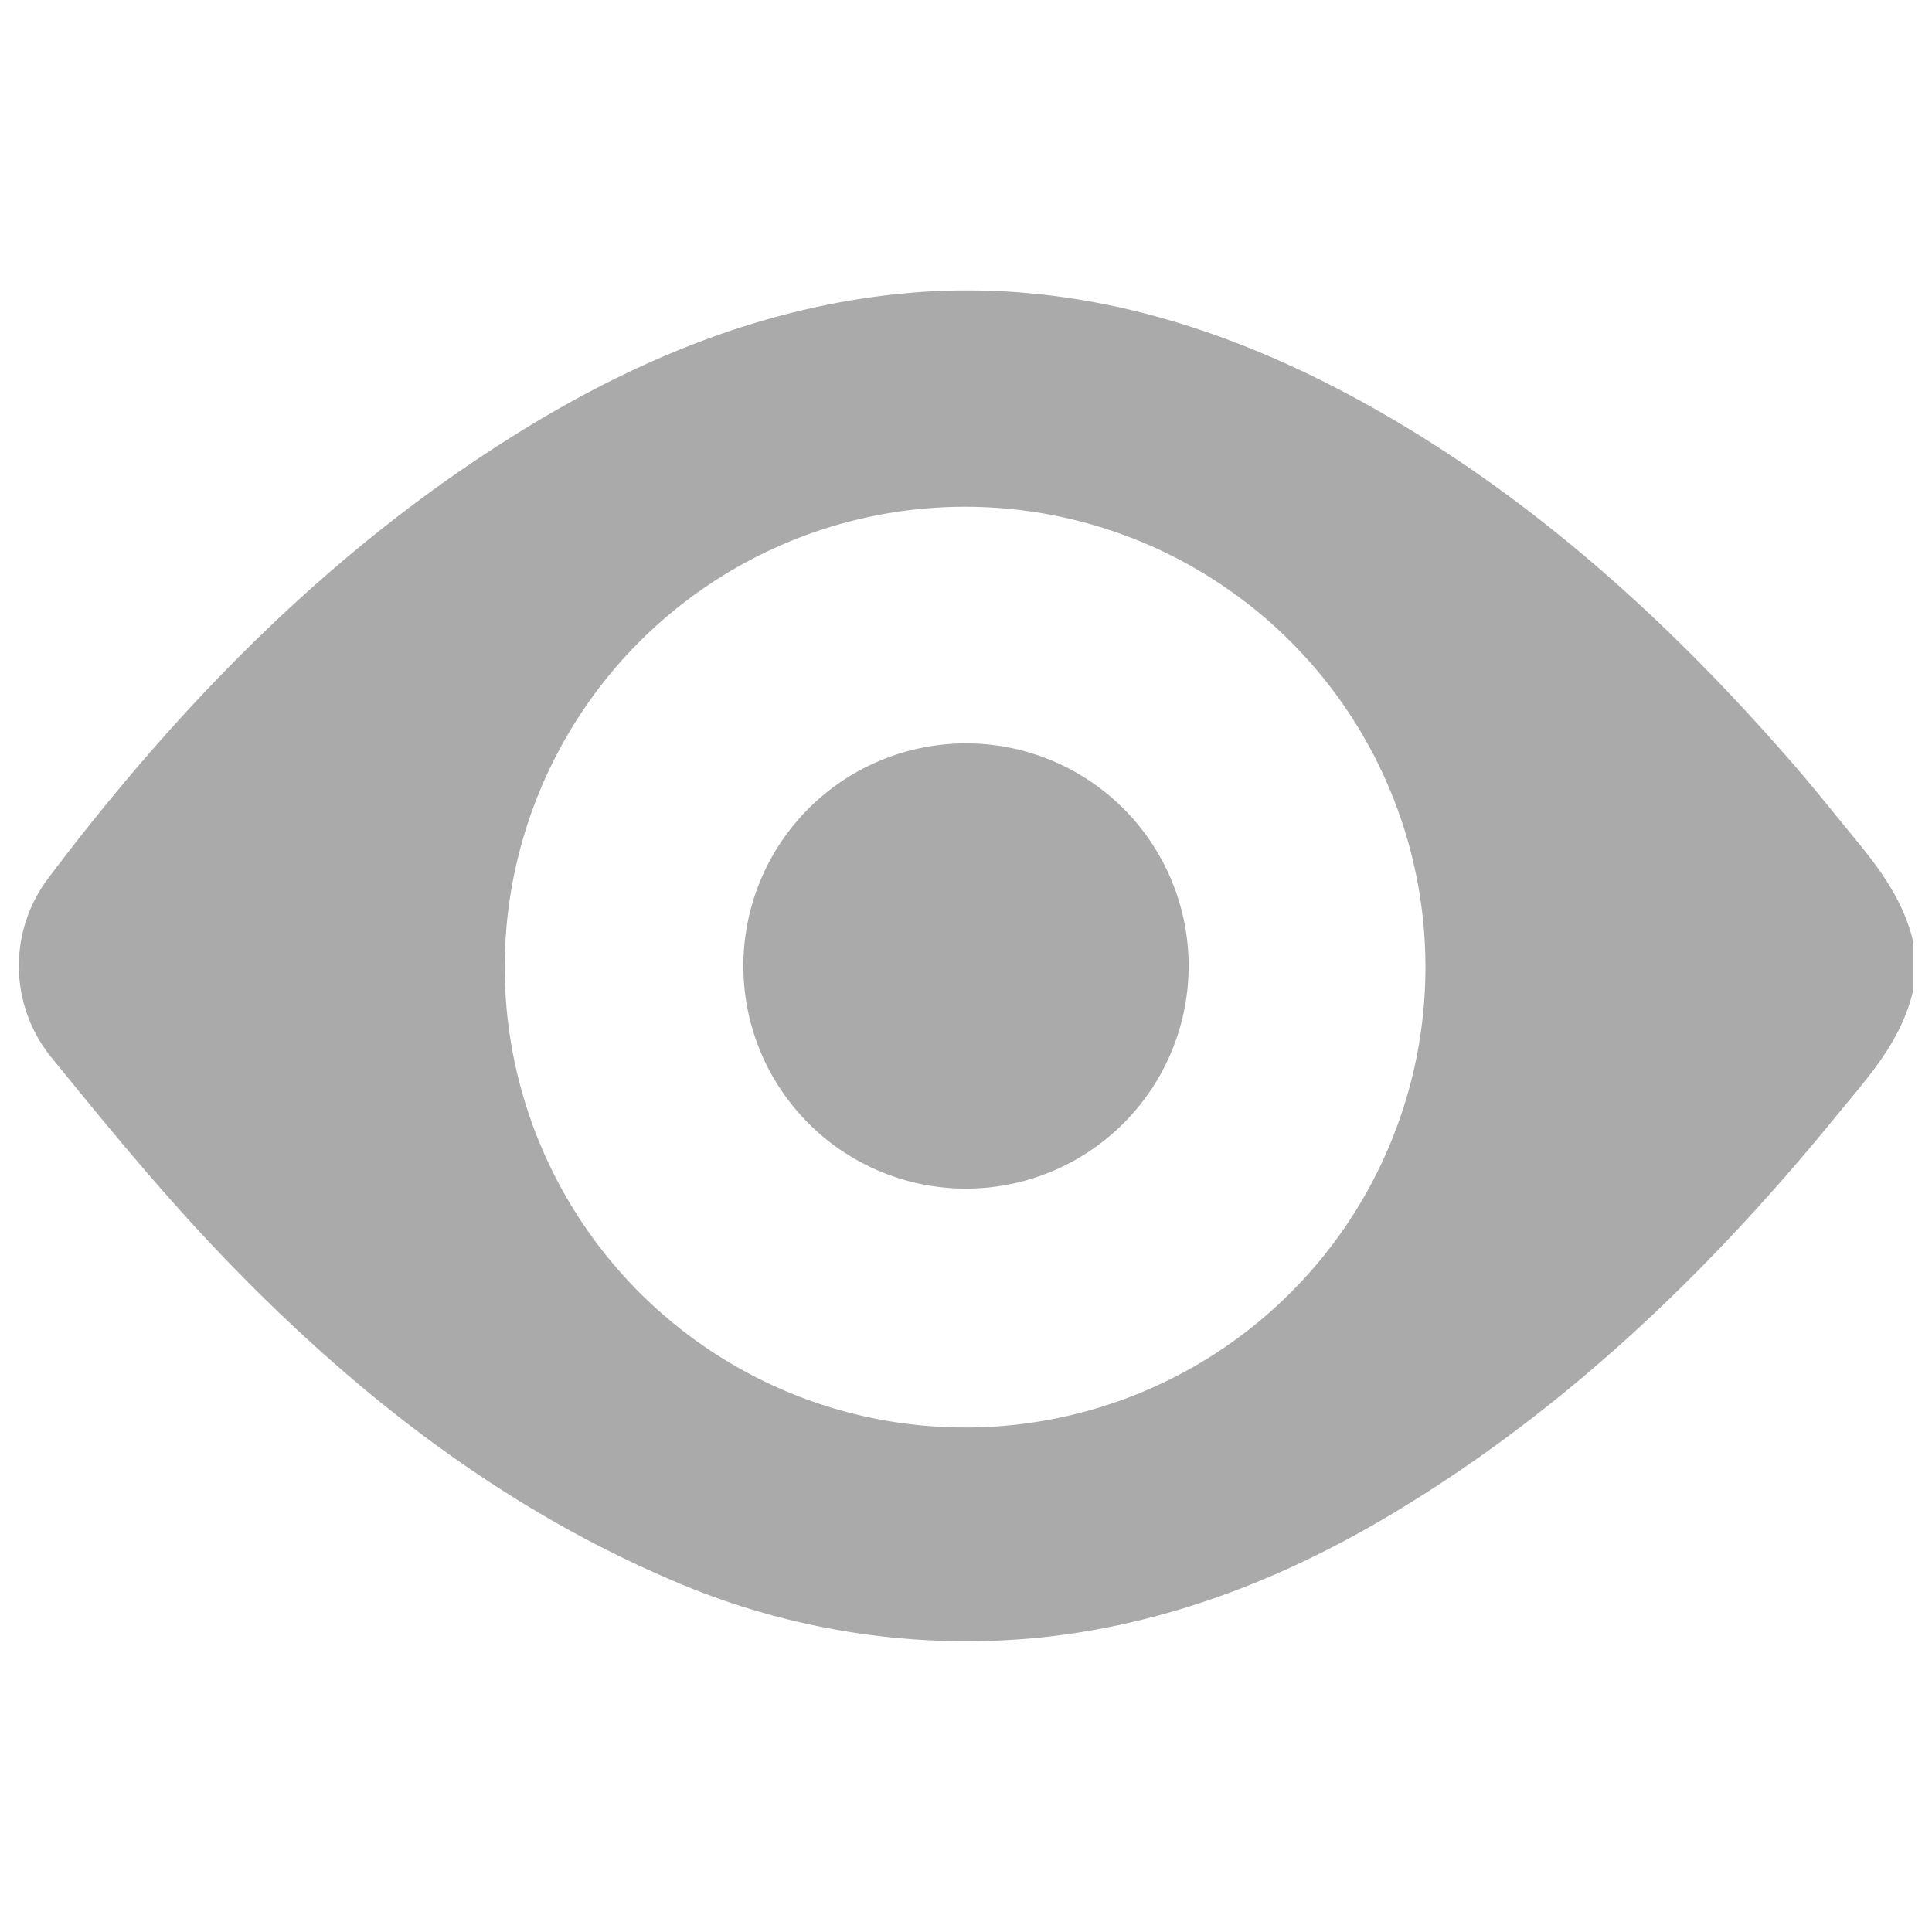 <svg id="Слой_5" data-name="Слой 5" xmlns="http://www.w3.org/2000/svg" viewBox="0 0 256 256"><defs><style>.cls-1{fill:#aaa;}</style></defs><title>eye3</title><path class="cls-1" d="M128,157.5A29.5,29.5,0,1,1,157.5,128v0A29.51,29.51,0,0,1,128,157.5Z"/><path class="cls-1" d="M245.17,110.38c-2.41-2.94-4.78-5.92-7.26-8.79C220.48,81.44,201.08,64.13,178.18,52c-17.82-9.4-36.45-14.69-56.3-13.3C104.14,40,87.71,46.1,72.12,55.26,46.35,70.46,25.06,91.6,6.43,116.33a19.22,19.22,0,0,0,.56,24c7.07,8.72,14.22,17.42,21.89,25.48,17.39,18.27,36.75,33.43,59.28,43.2a98.31,98.31,0,0,0,49.42,8c17.64-1.78,34-8.35,49.34-17.92,21.57-13.37,40-31.08,56.46-51.29,4.07-5,8.53-9.71,10.12-16.55v-6.5C252.14,119,248.67,114.61,245.17,110.38ZM127.88,189.15a61,61,0,1,1,61-61h0A61,61,0,0,1,127.88,189.15Z"/></svg>
